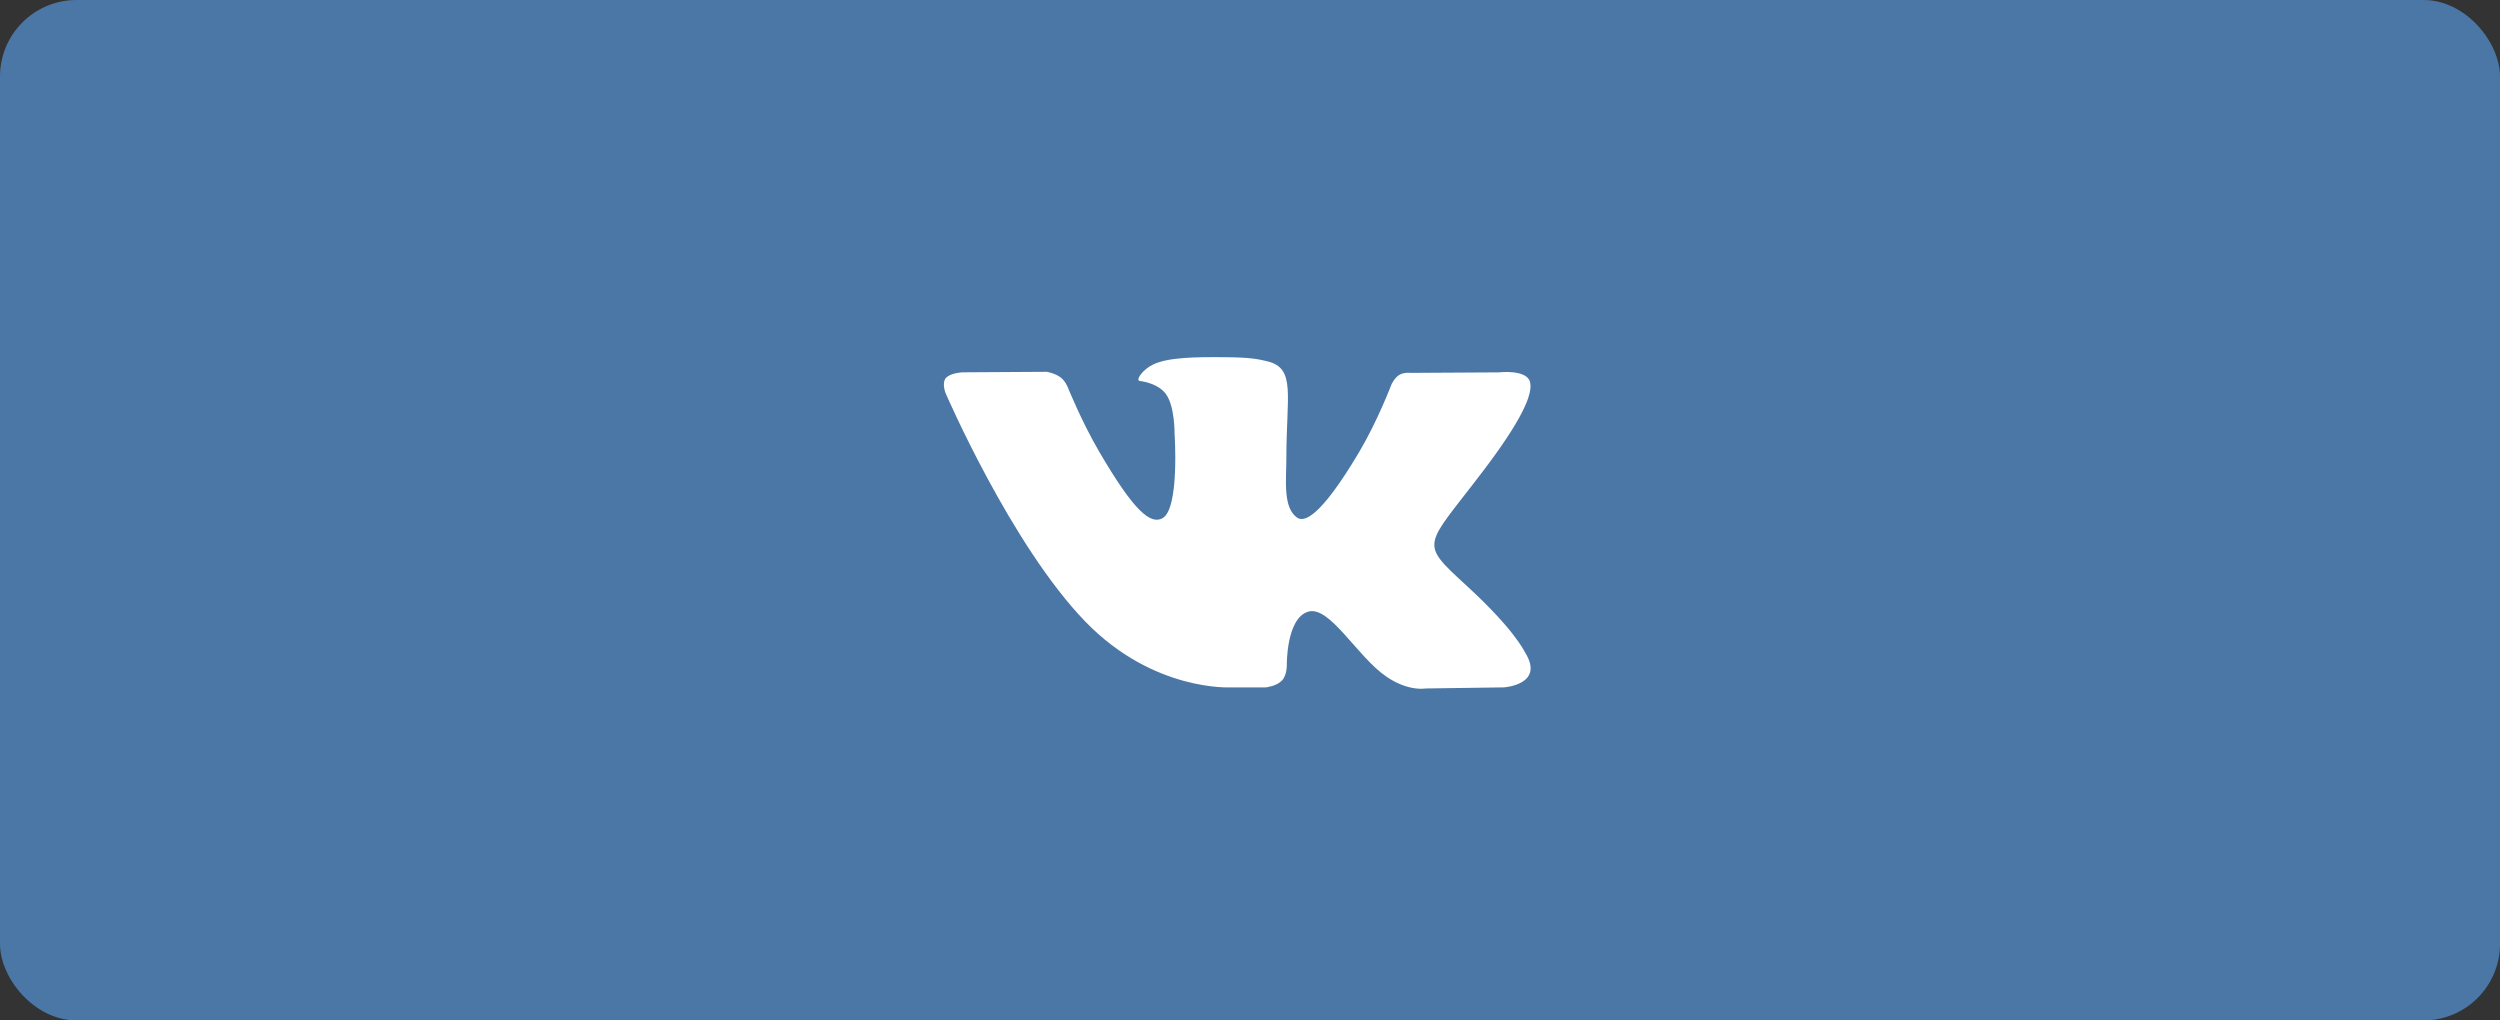 <svg width="98" height="40" viewBox="0 0 98 40" fill="none" xmlns="http://www.w3.org/2000/svg">
<rect x="0" y="0" width="98" height="40" fill="#333333" stroke="none"/>
<rect width="98" height="40" rx="3" fill="#4B77A6"/>
<path d="M48.254 26.945H49.628C49.628 26.945 50.044 26.9 50.255 26.673C50.451 26.465 50.443 26.075 50.443 26.075C50.443 26.075 50.416 24.248 51.273 23.979C52.117 23.714 53.201 25.745 54.349 26.526C55.218 27.117 55.877 26.988 55.877 26.988L58.95 26.945C58.95 26.945 60.557 26.847 59.795 25.595C59.733 25.493 59.351 24.669 57.511 22.978C55.584 21.206 55.843 21.494 58.163 18.43C59.577 16.565 60.142 15.426 59.965 14.939C59.796 14.474 58.757 14.597 58.757 14.597L55.301 14.617C55.301 14.617 55.045 14.583 54.854 14.695C54.669 14.806 54.549 15.062 54.549 15.062C54.549 15.062 54.001 16.506 53.271 17.734C51.731 20.325 51.115 20.461 50.863 20.3C50.278 19.926 50.425 18.794 50.425 17.991C50.425 15.48 50.809 14.433 49.676 14.162C49.299 14.073 49.023 14.013 48.061 14.003C46.828 13.99 45.783 14.007 45.192 14.293C44.798 14.484 44.495 14.91 44.68 14.934C44.909 14.964 45.426 15.072 45.701 15.443C46.056 15.92 46.043 16.994 46.043 16.994C46.043 16.994 46.247 19.949 45.567 20.316C45.1 20.568 44.46 20.054 43.087 17.703C42.384 16.499 41.852 15.168 41.852 15.168C41.852 15.168 41.75 14.92 41.568 14.788C41.346 14.627 41.036 14.575 41.036 14.575L37.749 14.595C37.749 14.595 37.256 14.61 37.075 14.822C36.914 15.011 37.062 15.401 37.062 15.401C37.062 15.401 39.636 21.364 42.548 24.37C45.221 27.126 48.254 26.945 48.254 26.945Z" fill="white"/>
</svg>
